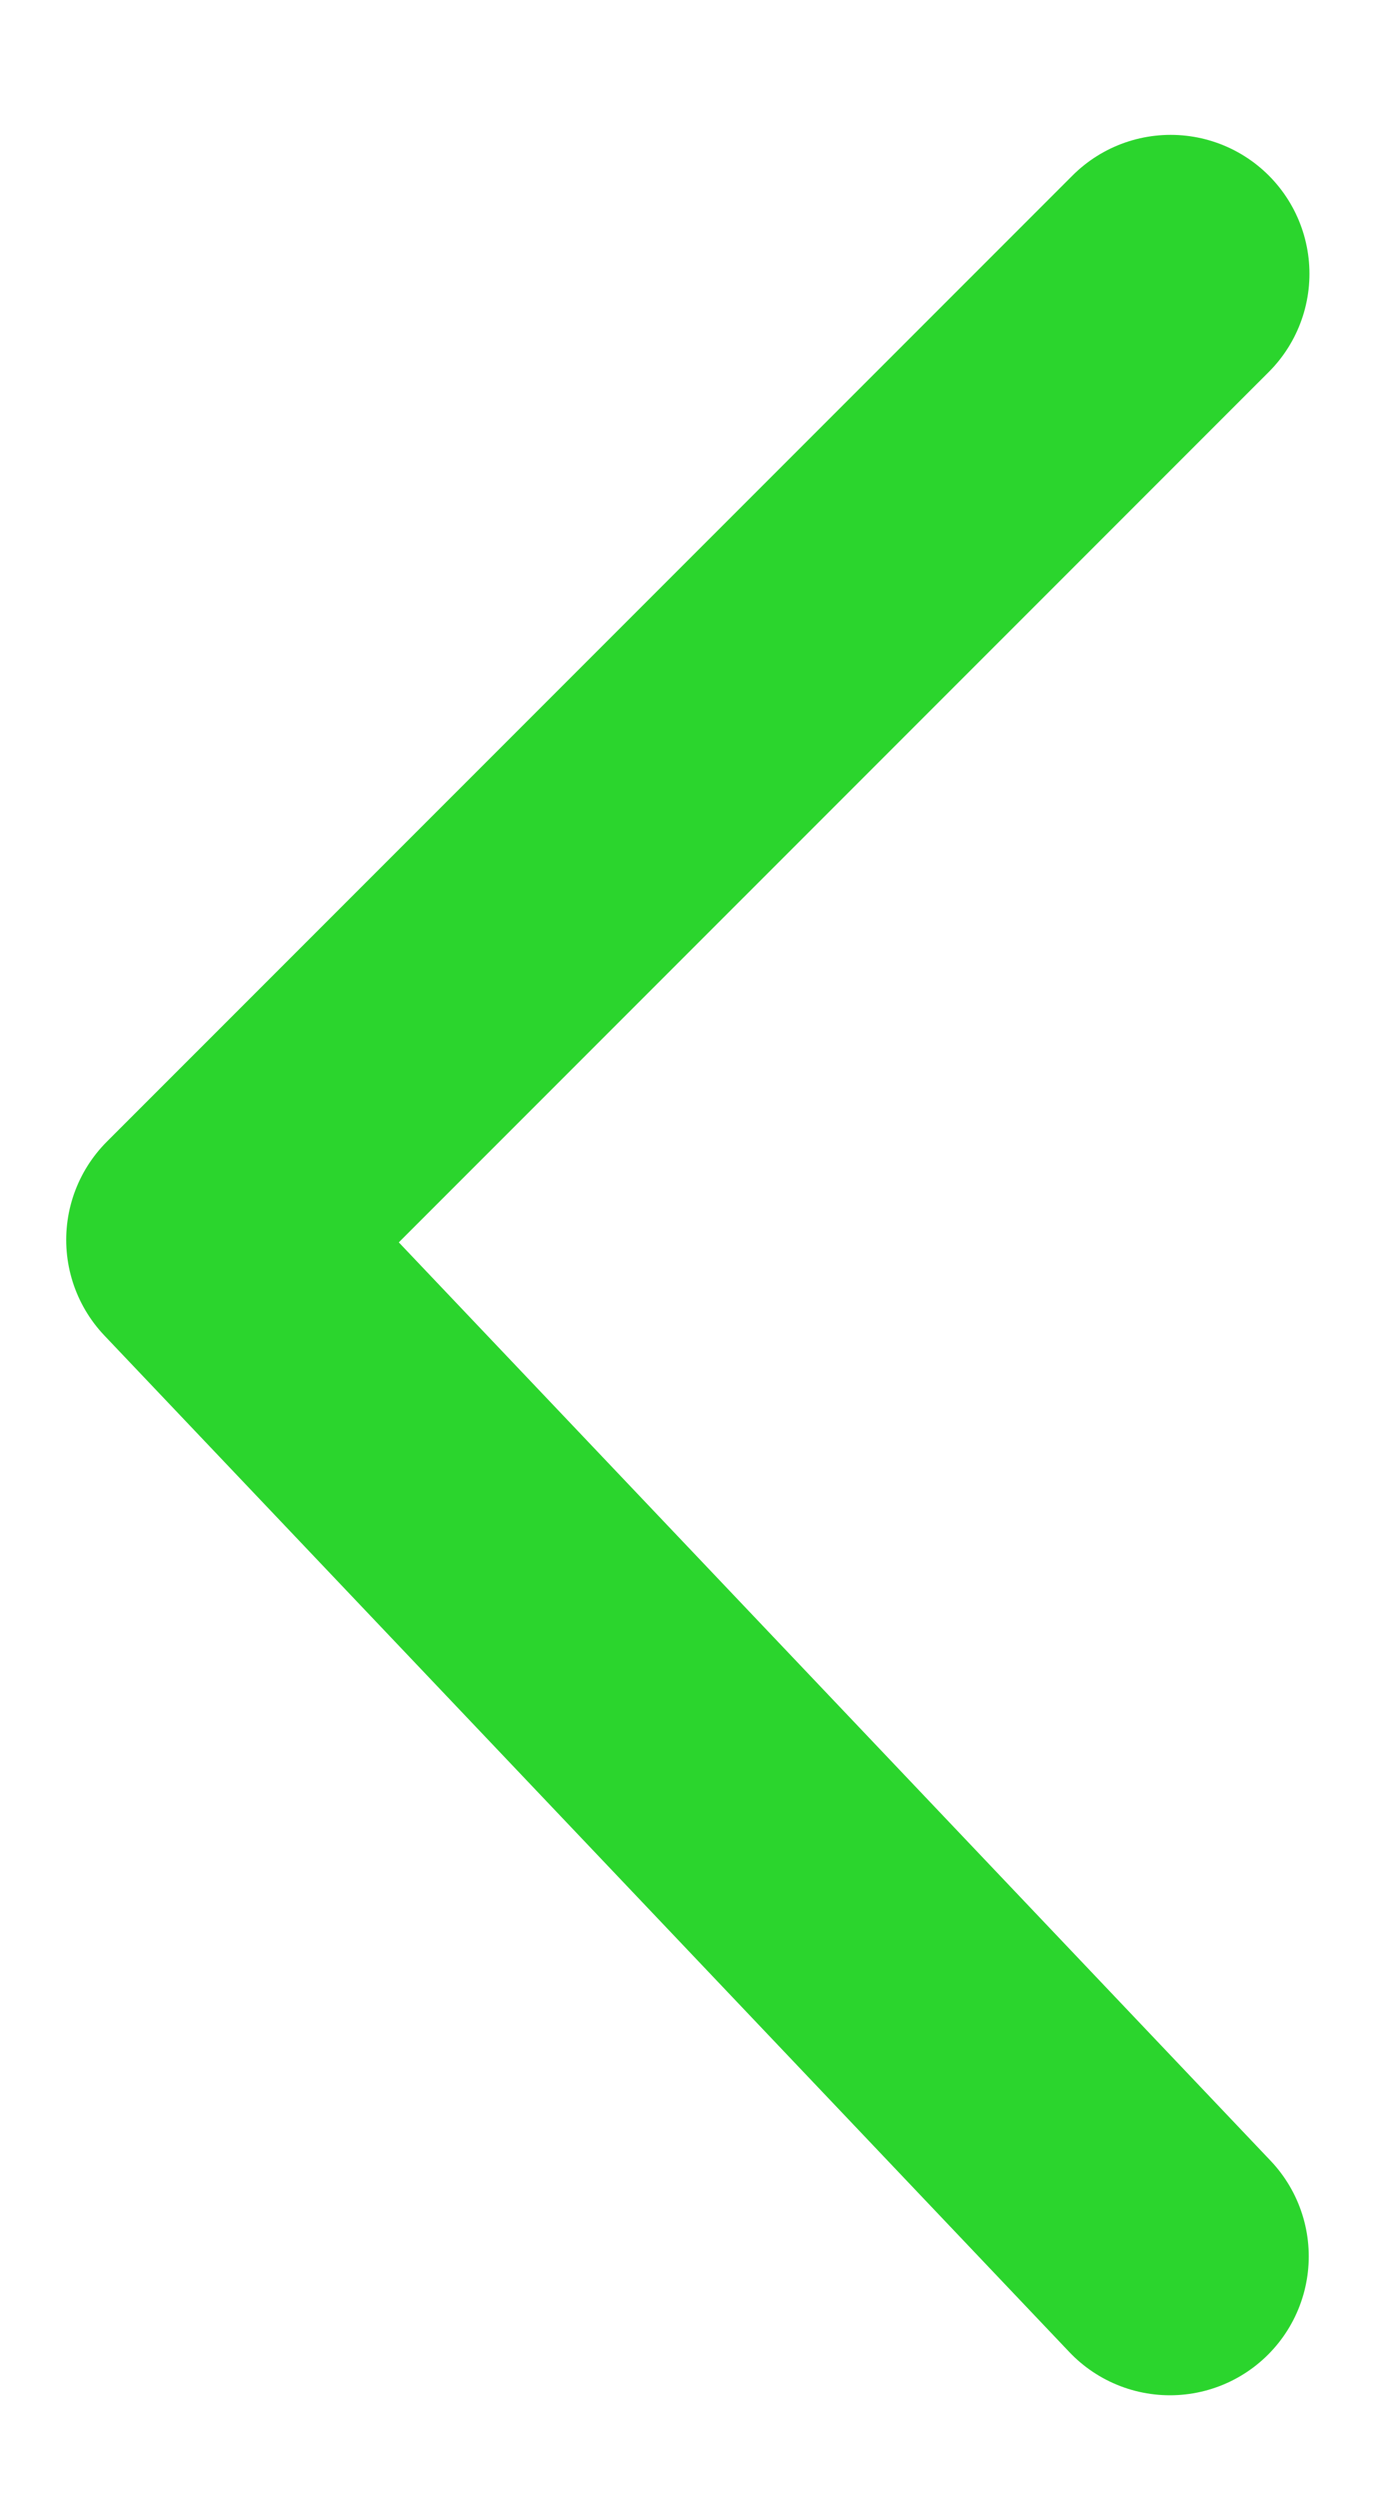 <svg width="10" height="18" viewBox="0 0 10 18" fill="none" xmlns="http://www.w3.org/2000/svg">
<path d="M8.429 16.246L1.477 8.927L8.434 1.971" stroke="#2BD52D" stroke-width="2" stroke-linecap="round" stroke-linejoin="round"/>
</svg>
